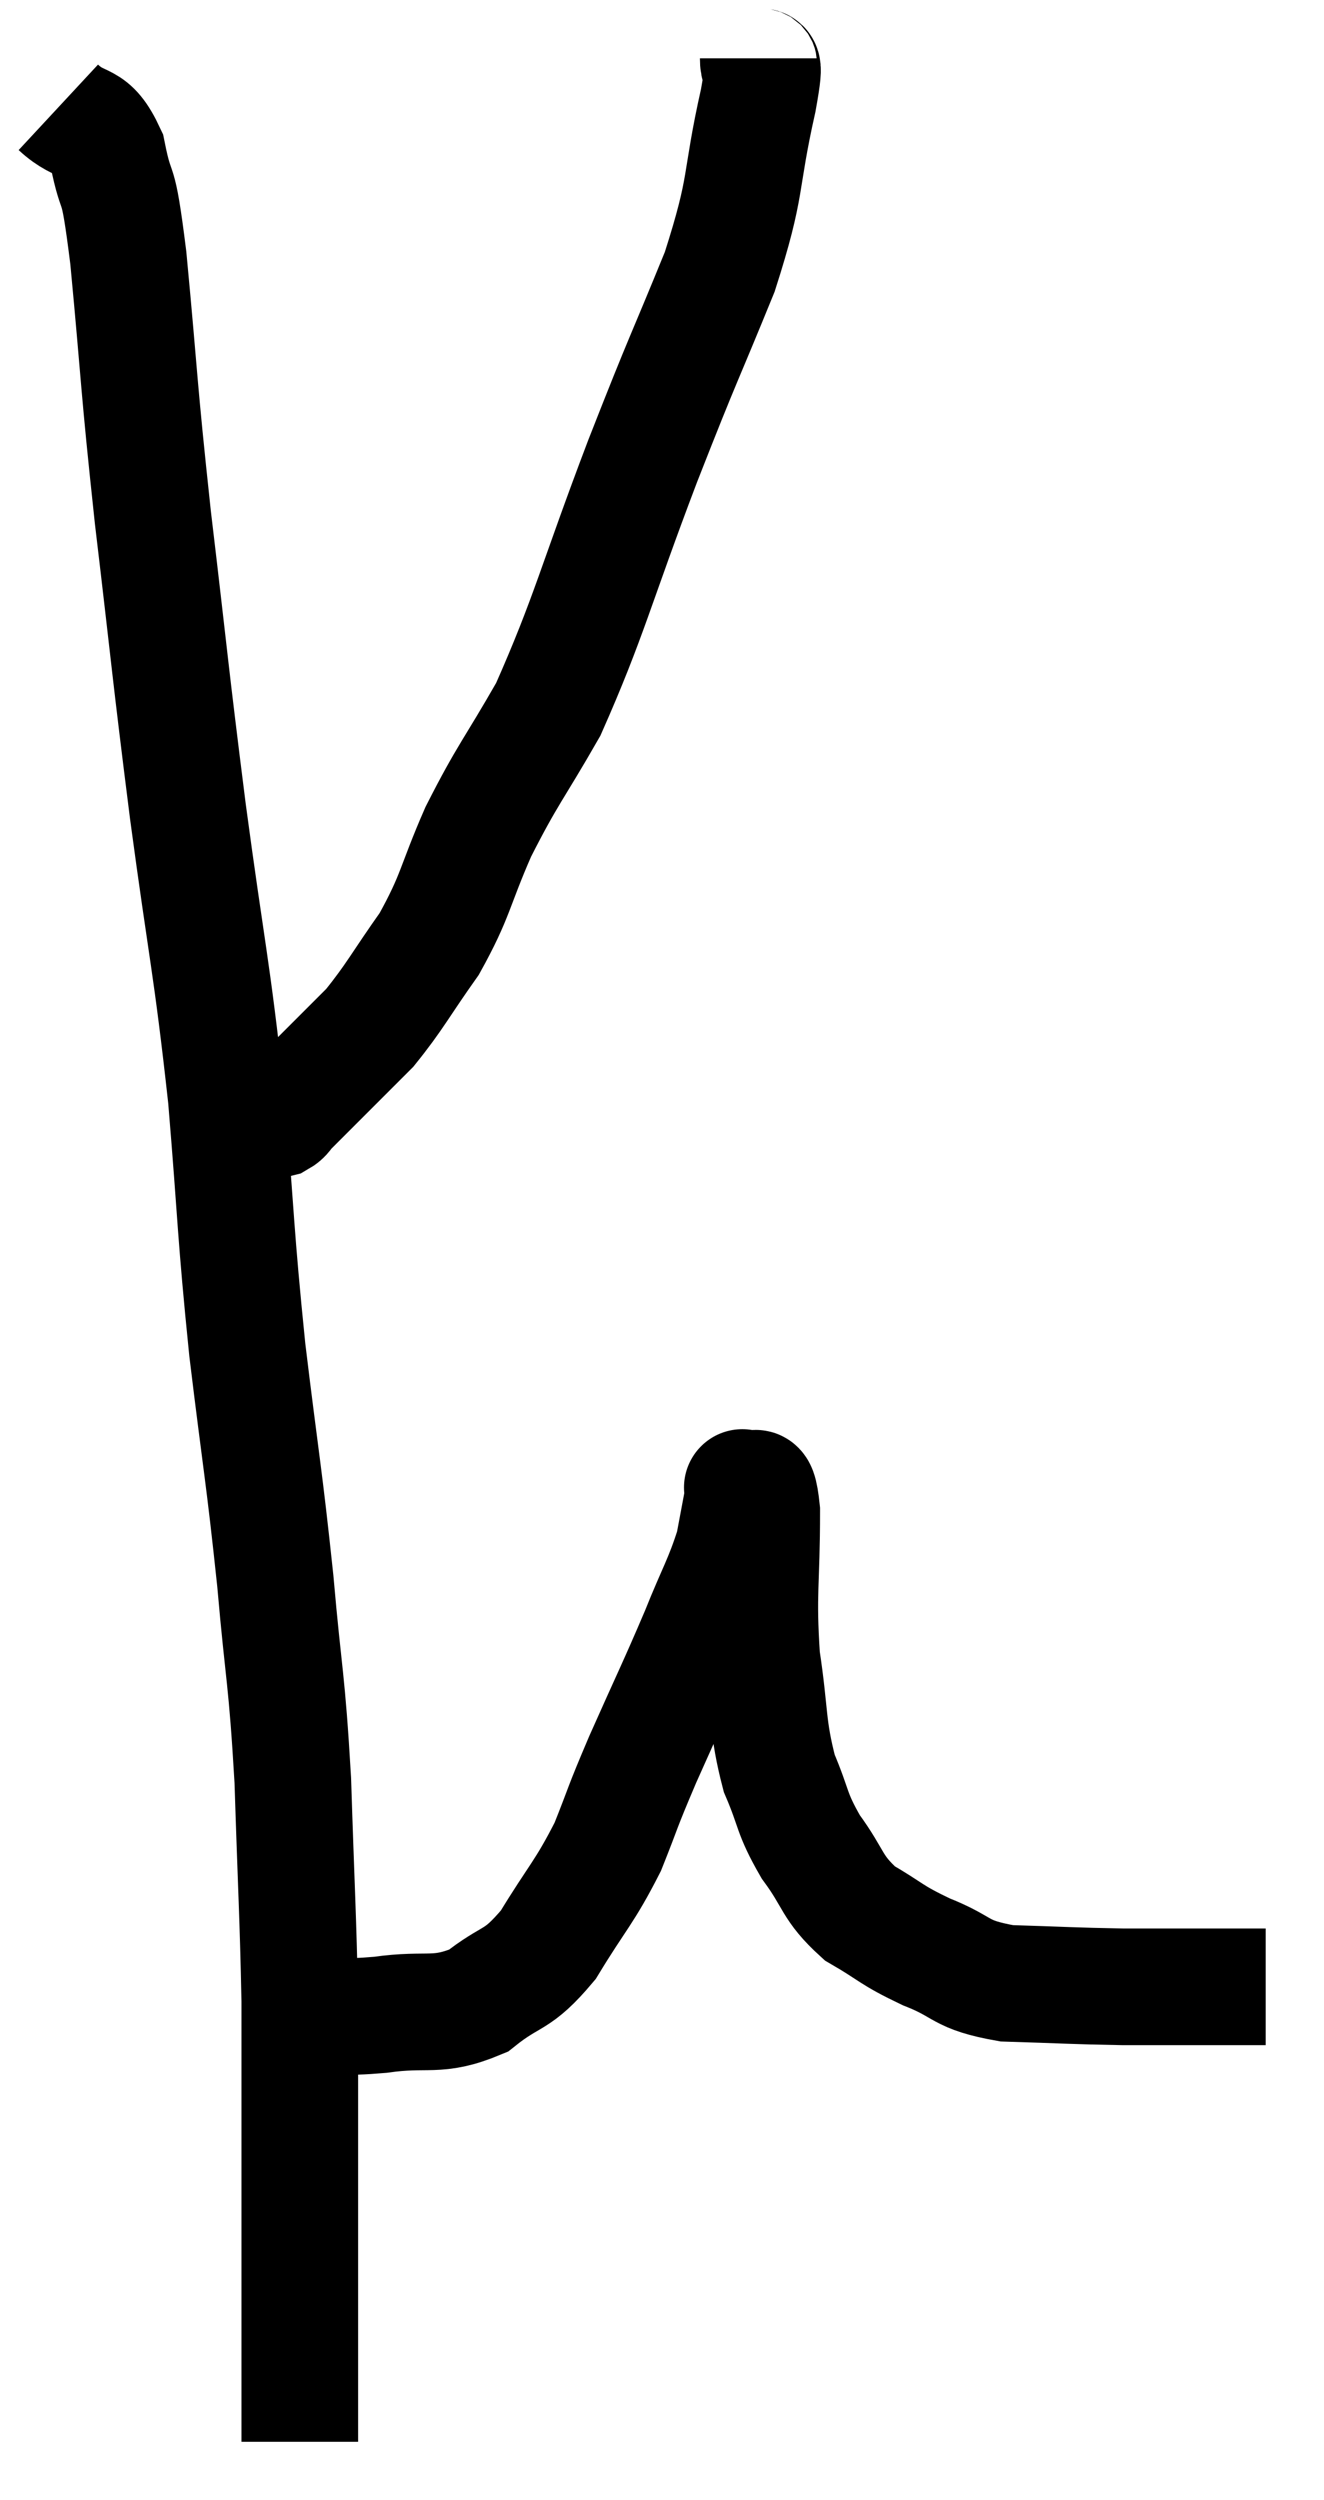 <svg xmlns="http://www.w3.org/2000/svg" viewBox="9.68 2.6 22.7 42.86" width="22.7" height="42.86"><path d="M 10.68 4.44 C 11.1 4.83, 11.22 4.575, 11.52 5.22 C 11.7 6.12, 11.685 5.46, 11.88 7.02 C 12.09 9.24, 12.045 9.09, 12.3 11.46 C 12.6 13.98, 12.585 14.01, 12.9 16.5 C 13.23 18.96, 13.305 19.11, 13.56 21.42 C 13.74 23.58, 13.71 23.67, 13.92 25.74 C 14.16 27.72, 14.205 27.855, 14.4 29.7 C 14.55 31.41, 14.595 31.32, 14.7 33.12 C 14.76 35.01, 14.79 35.415, 14.82 36.9 C 14.82 37.98, 14.82 37.905, 14.82 39.06 C 14.82 40.29, 14.82 40.545, 14.82 41.52 C 14.82 42.24, 14.82 42.42, 14.82 42.96 C 14.82 43.32, 14.82 43.35, 14.82 43.68 C 14.82 43.98, 14.82 44.085, 14.82 44.28 C 14.82 44.37, 14.82 44.415, 14.82 44.46 L 14.82 44.46" fill="none" stroke="black" stroke-width="2"></path><path d="M 15.06 37.14 C 15.63 37.14, 15.495 37.2, 16.2 37.14 C 17.04 37.02, 17.16 37.2, 17.88 36.9 C 18.48 36.42, 18.525 36.6, 19.08 35.94 C 19.59 35.1, 19.695 35.055, 20.1 34.26 C 20.4 33.51, 20.31 33.675, 20.7 32.76 C 21.18 31.68, 21.27 31.515, 21.66 30.6 C 21.96 29.85, 22.065 29.715, 22.26 29.1 C 22.35 28.62, 22.395 28.38, 22.44 28.14 C 22.44 28.14, 22.365 28.05, 22.44 28.14 C 22.59 28.32, 22.665 27.78, 22.74 28.5 C 22.74 29.76, 22.665 29.895, 22.74 31.02 C 22.89 32.01, 22.83 32.19, 23.04 33 C 23.31 33.63, 23.235 33.66, 23.58 34.26 C 24 34.83, 23.925 34.95, 24.42 35.4 C 24.99 35.73, 24.93 35.76, 25.56 36.06 C 26.25 36.33, 26.1 36.45, 26.94 36.6 C 27.93 36.63, 28.065 36.645, 28.92 36.66 C 29.64 36.66, 29.82 36.66, 30.36 36.66 C 30.72 36.66, 30.825 36.66, 31.08 36.66 C 31.23 36.66, 31.305 36.66, 31.38 36.66 L 31.38 36.66" fill="none" stroke="black" stroke-width="2"></path><path d="M 22.68 3.6 C 22.68 3.96, 22.845 3.405, 22.68 4.32 C 22.35 5.79, 22.515 5.715, 22.02 7.26 C 21.36 8.88, 21.435 8.625, 20.7 10.5 C 19.89 12.63, 19.785 13.17, 19.08 14.76 C 18.48 15.81, 18.39 15.855, 17.88 16.86 C 17.46 17.82, 17.505 17.94, 17.04 18.78 C 16.53 19.5, 16.455 19.68, 16.02 20.22 C 15.66 20.58, 15.645 20.595, 15.3 20.94 C 14.97 21.27, 14.85 21.39, 14.64 21.6 C 14.55 21.69, 14.565 21.72, 14.46 21.78 C 14.34 21.81, 14.28 21.825, 14.22 21.84 C 14.22 21.84, 14.295 21.84, 14.22 21.84 C 14.07 21.84, 13.995 21.84, 13.92 21.84 L 13.92 21.84" fill="none" stroke="black" stroke-width="2"></path></svg>